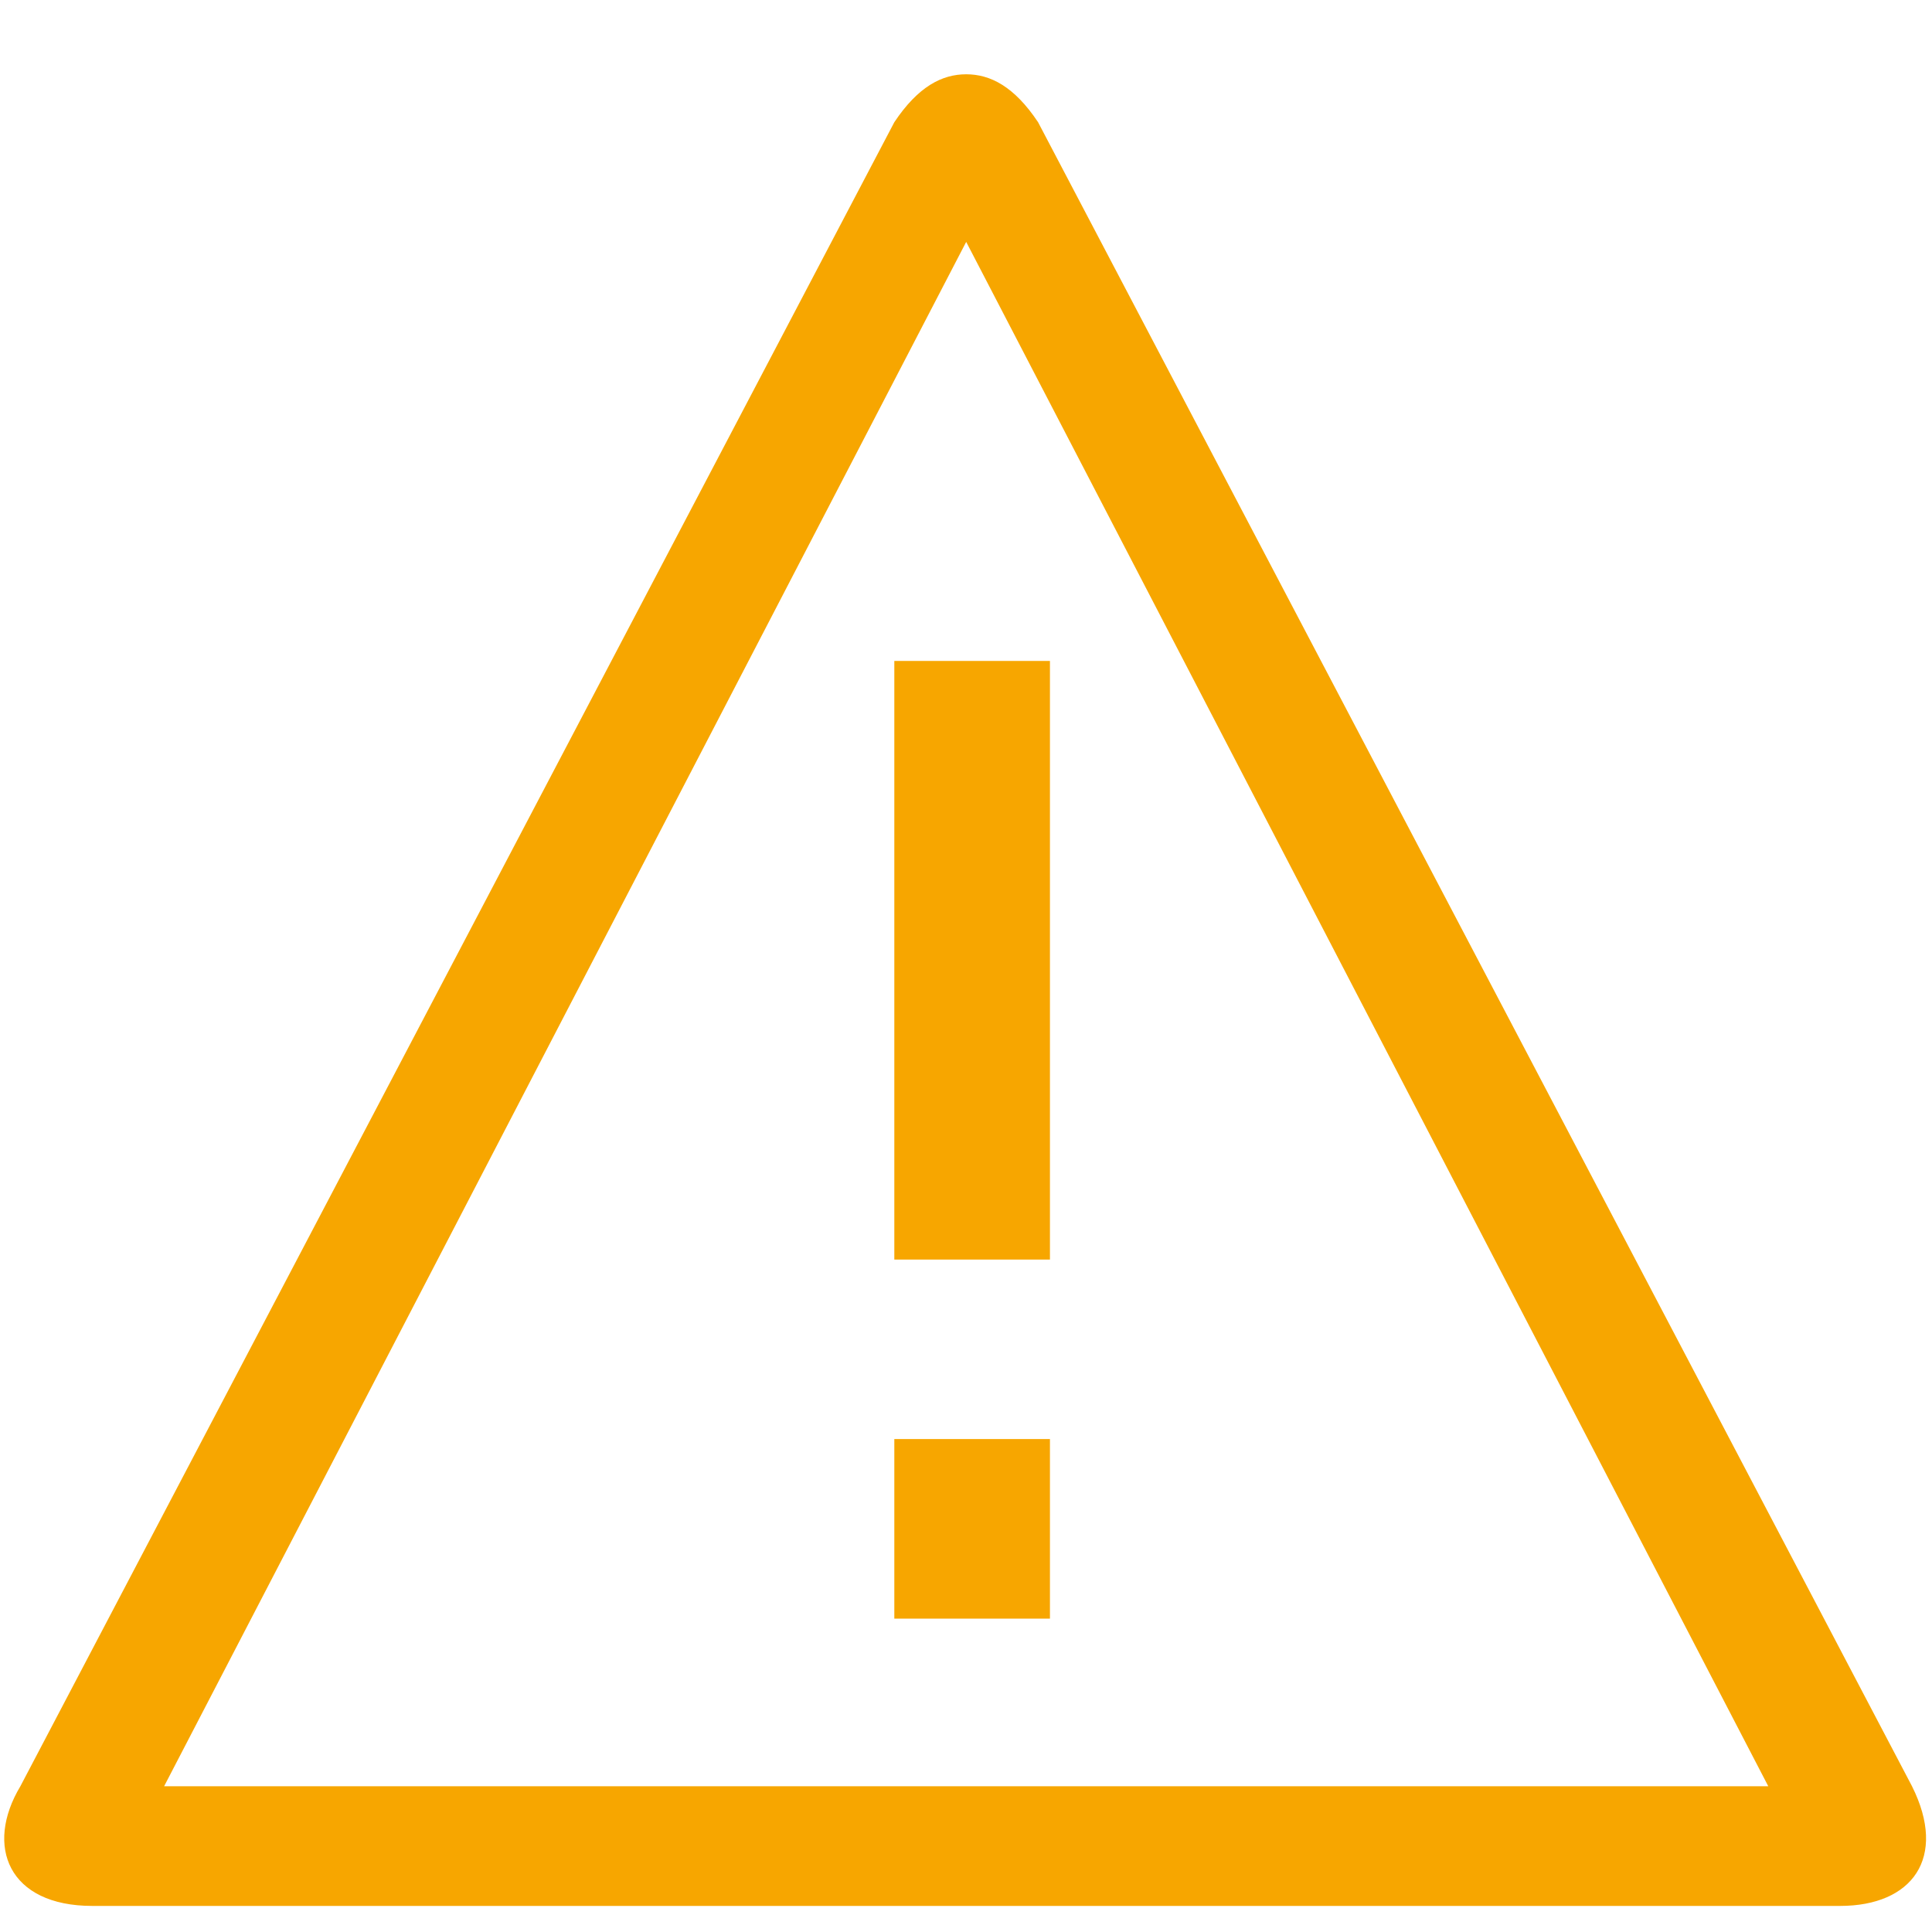 <?xml version="1.0" encoding="iso-8859-1"?>
<!-- Generator: Adobe Illustrator 22.0.1, SVG Export Plug-In . SVG Version: 6.00 Build 0)  -->
<svg version="1.1" id="Layer_1" xmlns="http://www.w3.org/2000/svg" xmlns:xlink="http://www.w3.org/1999/xlink" x="0px" y="0px"
	 width="20px" height="20px" viewBox="0 0 20 20" style="enable-background:new 0 0 20 20;" xml:space="preserve">
<path style="fill:#F7A600;" d="M10.002,2.504l8.303,15.987H1.699L10.002,2.504 M10.002,0.769c-0.248,0-0.496,0.124-0.744,0.496
	L0.211,18.491c-0.372,0.62-0.124,1.239,0.744,1.239h18.094c0.744,0,1.115-0.496,0.744-1.239L10.746,1.265
	C10.498,0.893,10.25,0.769,10.002,0.769z"/>
<g>
	<path style="fill:#F7A600;" d="M9.258,14.897h1.611v1.859H9.258V14.897z M9.258,6.842h1.611v6.197H9.258V6.842z"/>
</g>
</svg>
